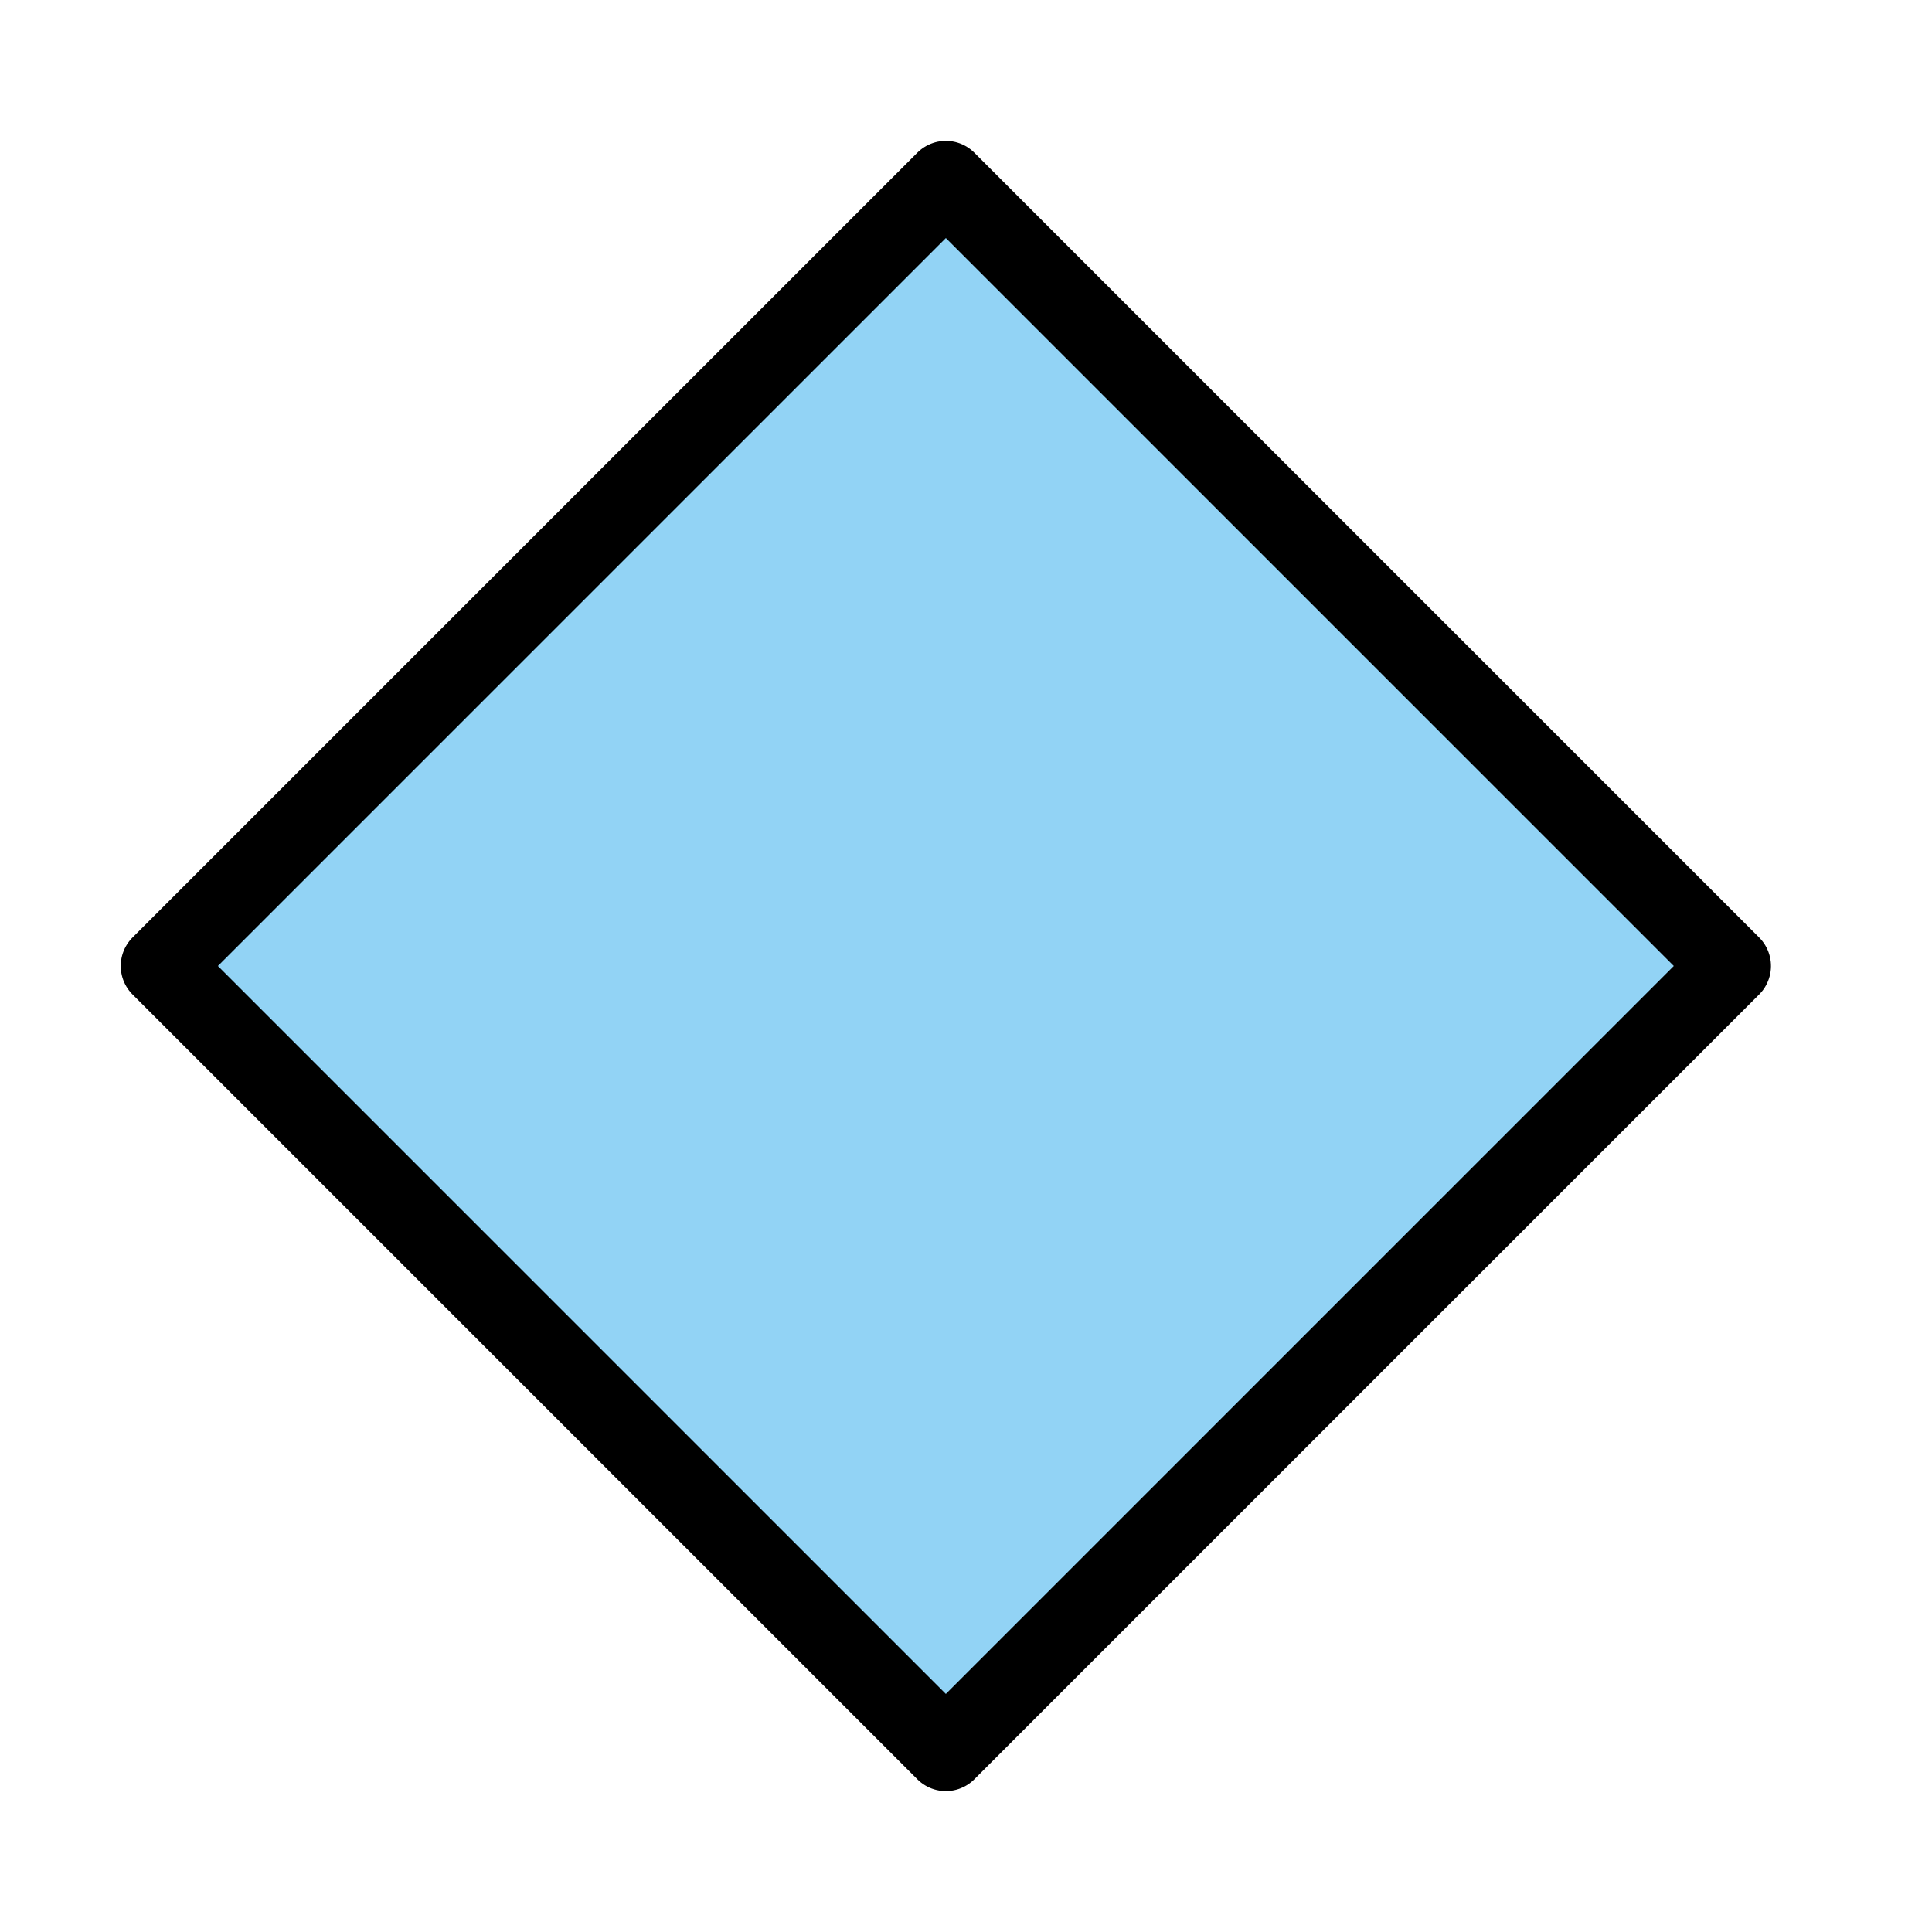 <svg viewBox="12 12 48 48" xmlns="http://www.w3.org/2000/svg">
  <defs>
    <linearGradient id="yellow-gradient" x1="0%" x2="0%" y1="0%" y2="100%">
      <stop offset="0%" style="stop-color:#FDE02F;stop-opacity:1;"/>
      <stop offset="100%" style="stop-color:#F7B209;stop-opacity:1;"/>
    </linearGradient>
  </defs>
  <g id="color">
    <rect fill="#92d3f5" height="27.577" transform="translate(-15.058 35.646) rotate(-45)" width="27.577" x="21.711" y="22.211"/>
  </g>
  <g id="line">
    <rect fill="none" height="27.577" stroke="#000" stroke-linecap="round" stroke-linejoin="round" stroke-width="2" transform="translate(-15.058 35.646) rotate(-45)" width="27.577" x="21.711" y="22.211"/>
  </g>
</svg>